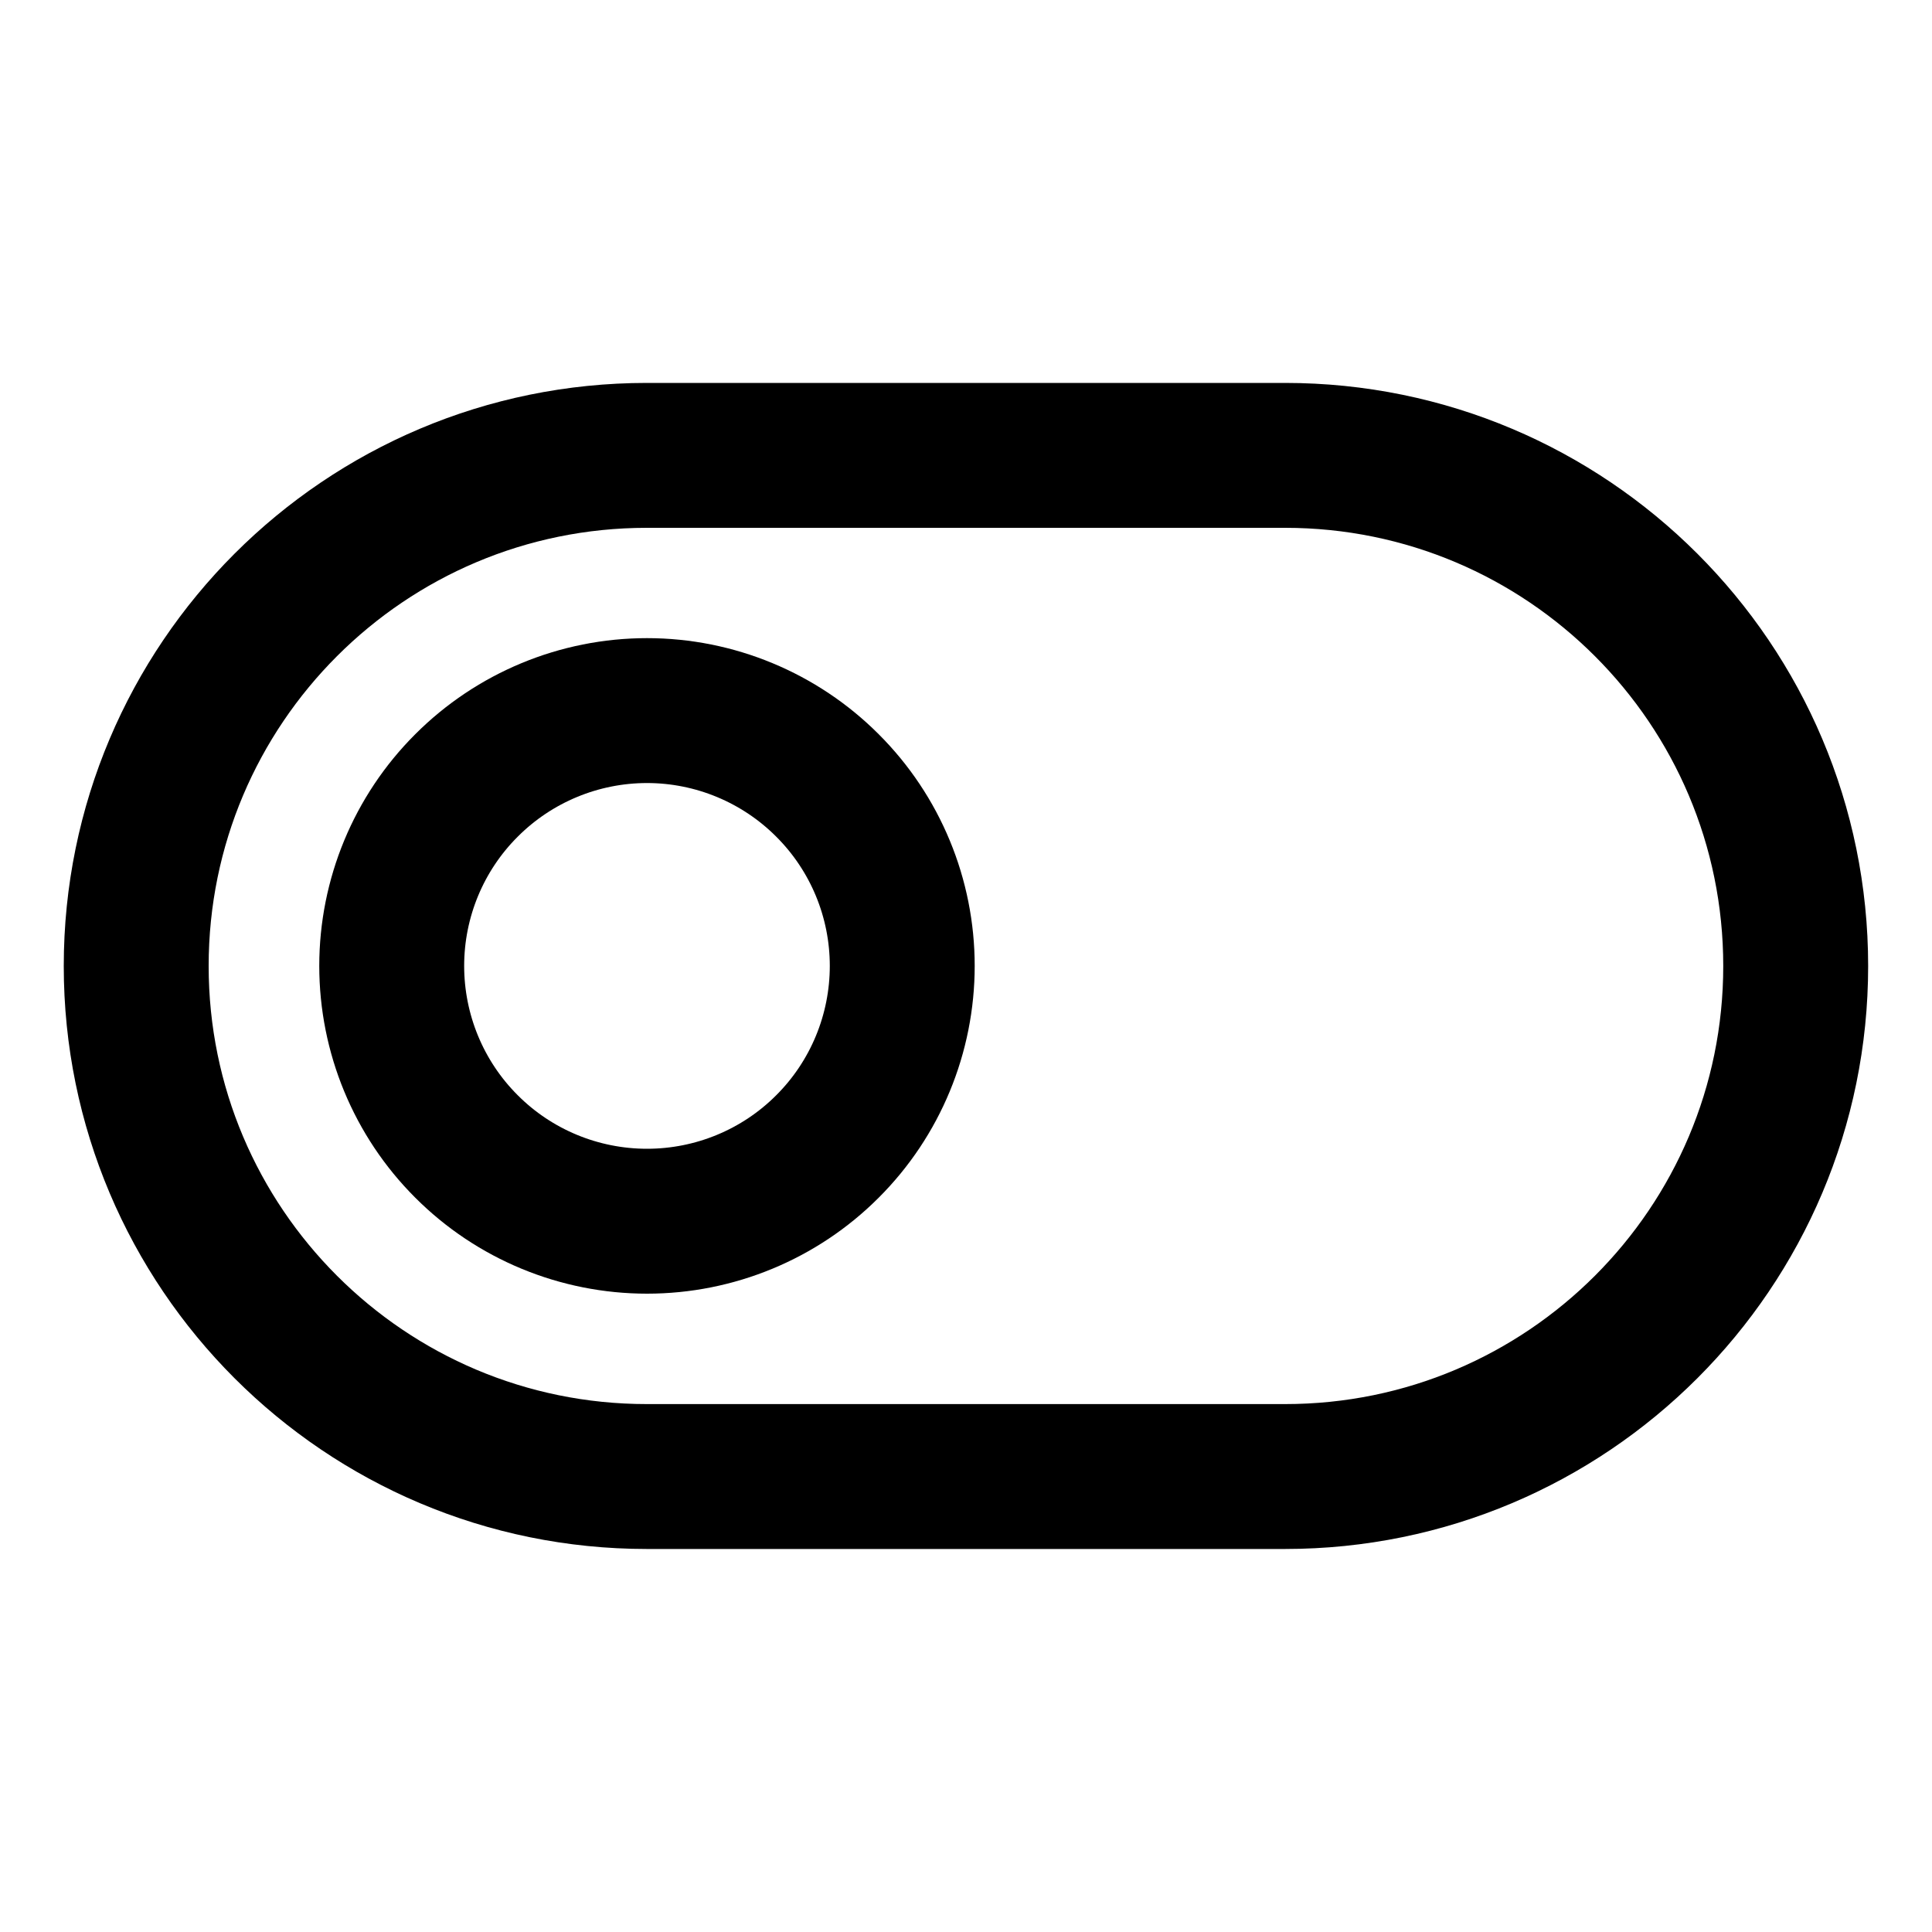<svg width="20" height="20" viewBox="0 0 20 20" fill="none" xmlns="http://www.w3.org/2000/svg">
<g id="horizontal-toggle-button-single-left-27">
<g id="horizontal-toggle-button-single-left">
<path id="Vector 3959" d="M13.303 15.285H6.696C3.777 15.285 1.41 12.919 1.41 10C1.41 7.08 3.777 4.714 6.696 4.714H13.303C16.222 4.714 18.589 7.08 18.589 10C18.589 12.919 16.222 15.285 13.303 15.285Z" stroke="black" stroke-width="1.5" stroke-linecap="round" stroke-linejoin="round"/>
<path id="Ellipse 1804" d="M4.055 9.999C4.055 10.7 4.333 11.373 4.829 11.868C5.324 12.364 5.997 12.642 6.698 12.642C7.398 12.642 8.071 12.364 8.566 11.868C9.062 11.373 9.34 10.7 9.34 9.999C9.34 9.298 9.062 8.626 8.566 8.131C8.071 7.635 7.398 7.356 6.698 7.356C5.997 7.356 5.324 7.635 4.829 8.131C4.333 8.626 4.055 9.298 4.055 9.999Z" stroke="black" stroke-width="1.5"/>
</g>
</g>
</svg>
